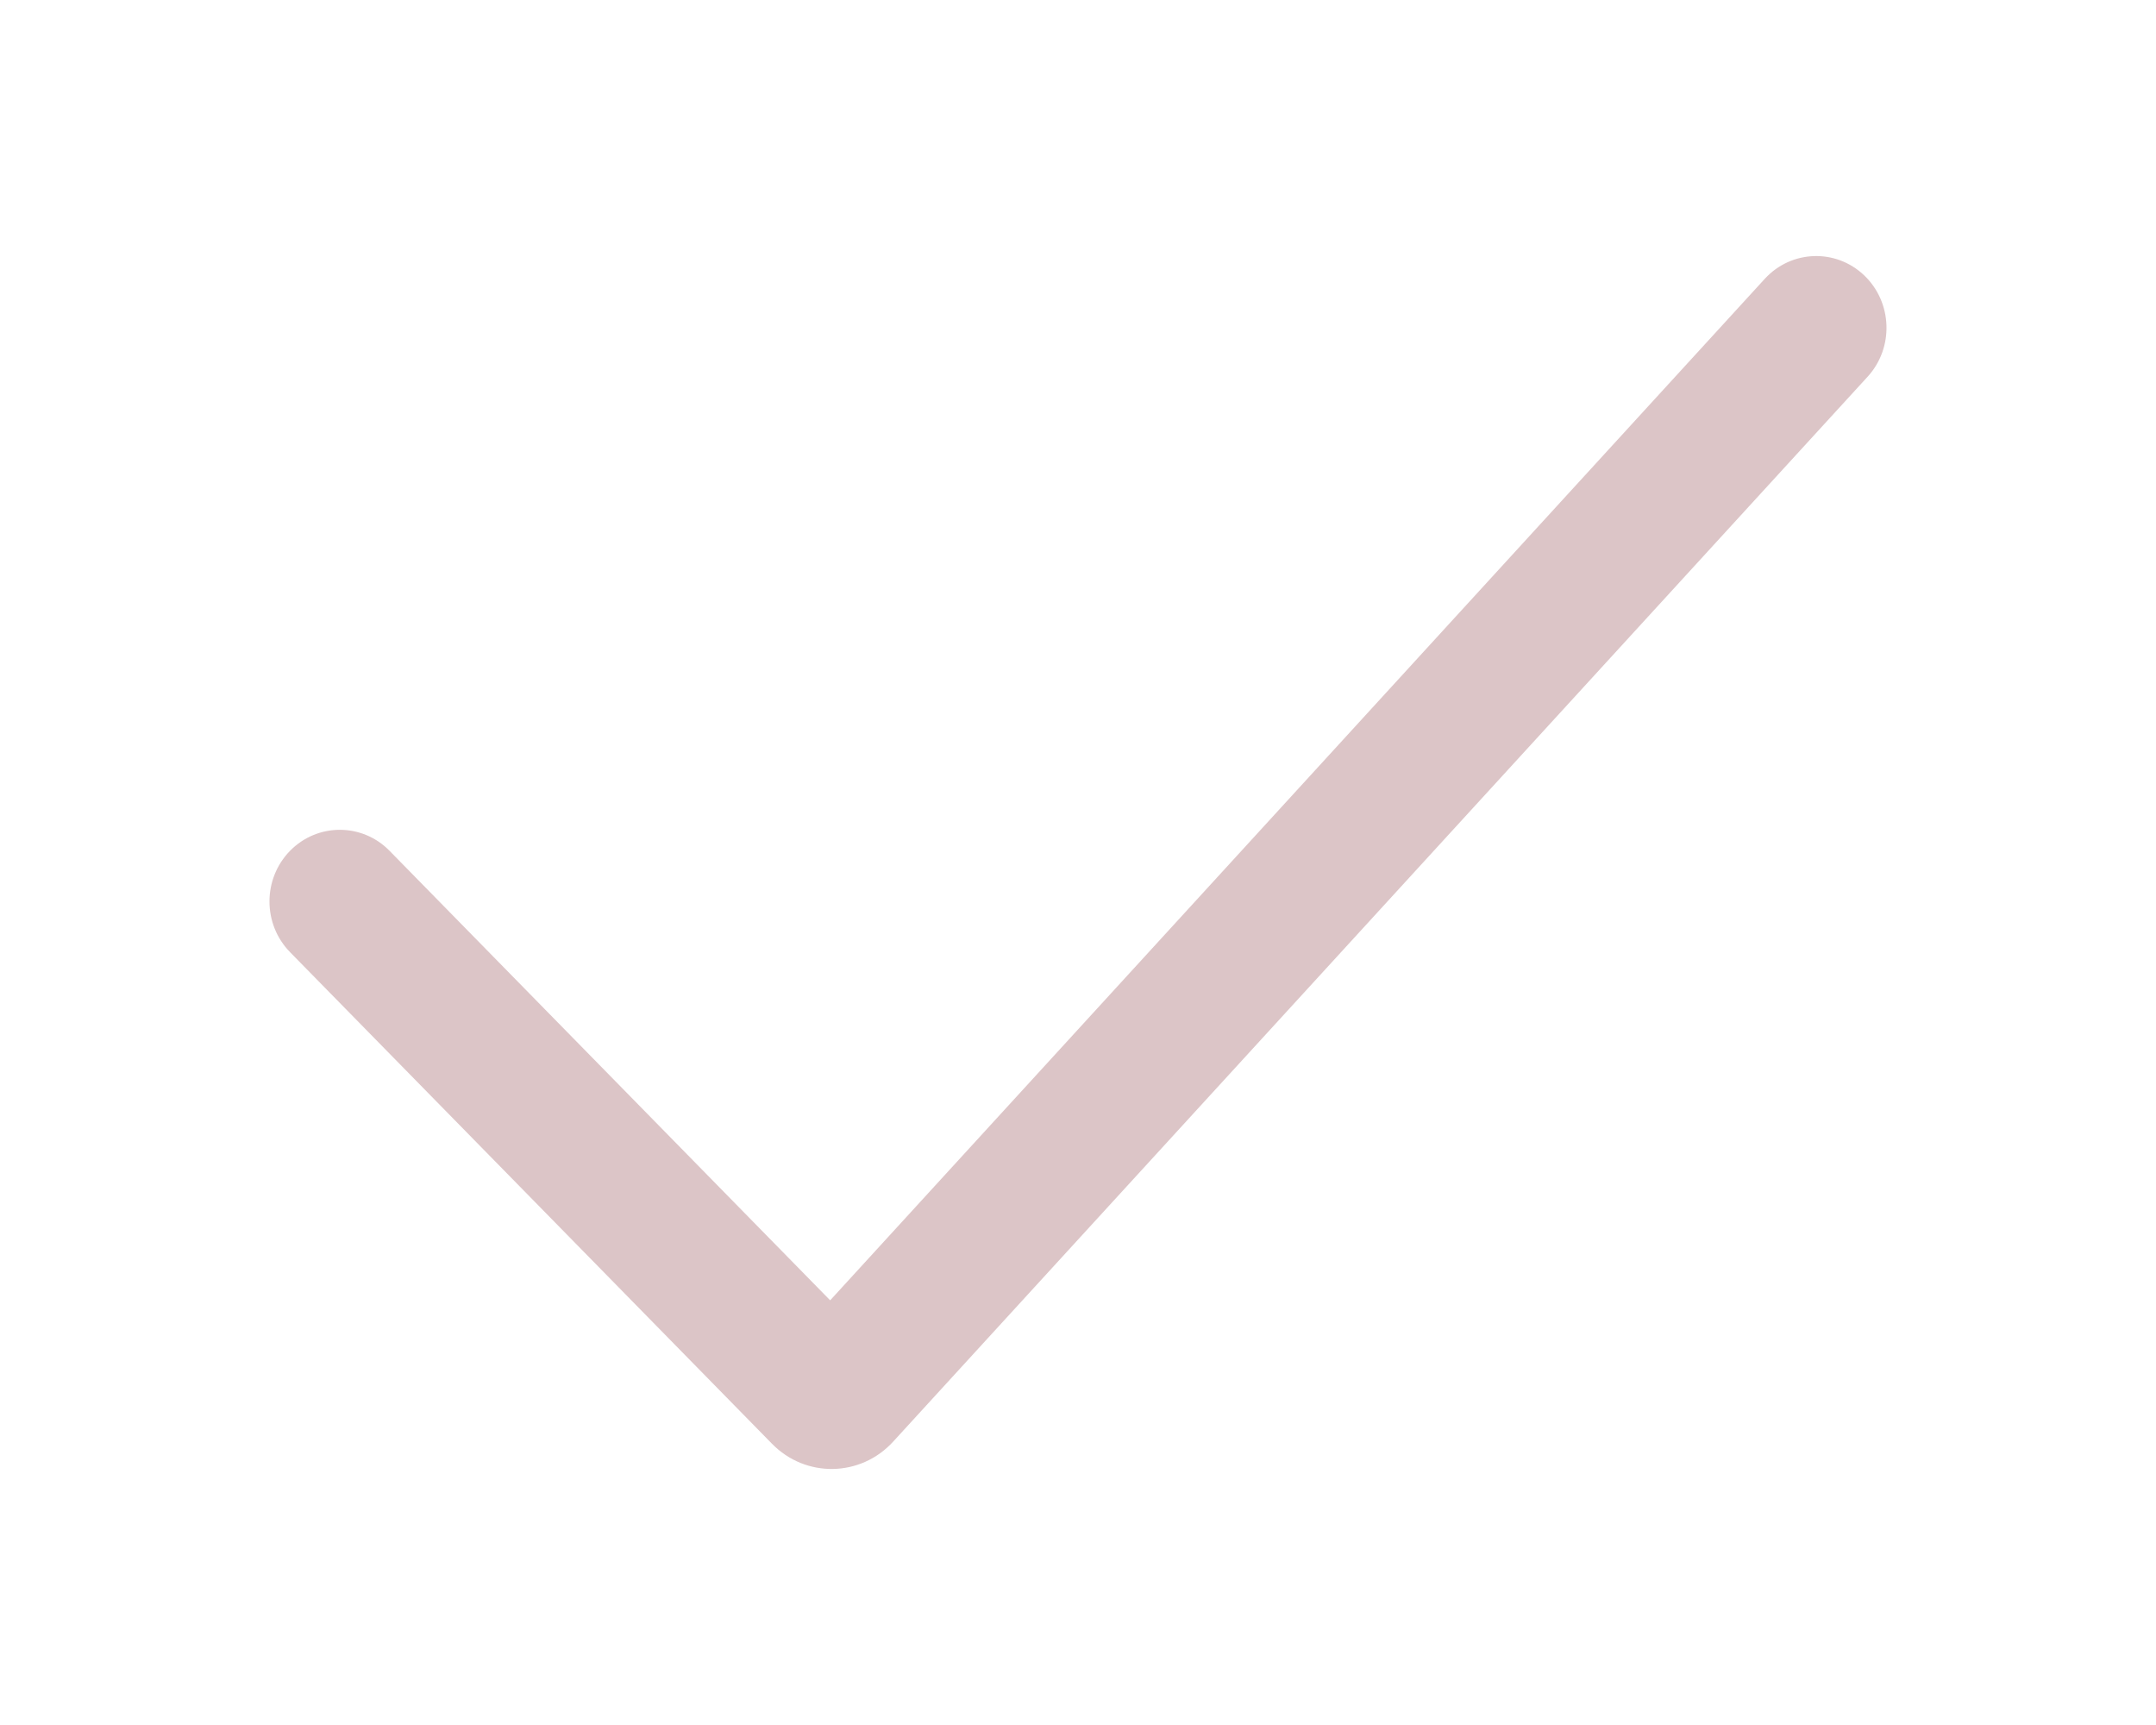 <svg width="20" height="16" viewBox="0 0 20 16" fill="none" xmlns="http://www.w3.org/2000/svg">
<path d="M17.325 3.494C17.57 3.226 17.556 2.805 17.293 2.554C17.029 2.303 16.617 2.318 16.371 2.586L7.701 12.061L3.613 7.891C3.359 7.632 2.946 7.632 2.691 7.891C2.436 8.151 2.436 8.572 2.691 8.832L7.161 13.391C7.474 13.711 7.984 13.702 8.286 13.371L17.325 3.494Z" fill="#DCC5C7"/>
</svg>
